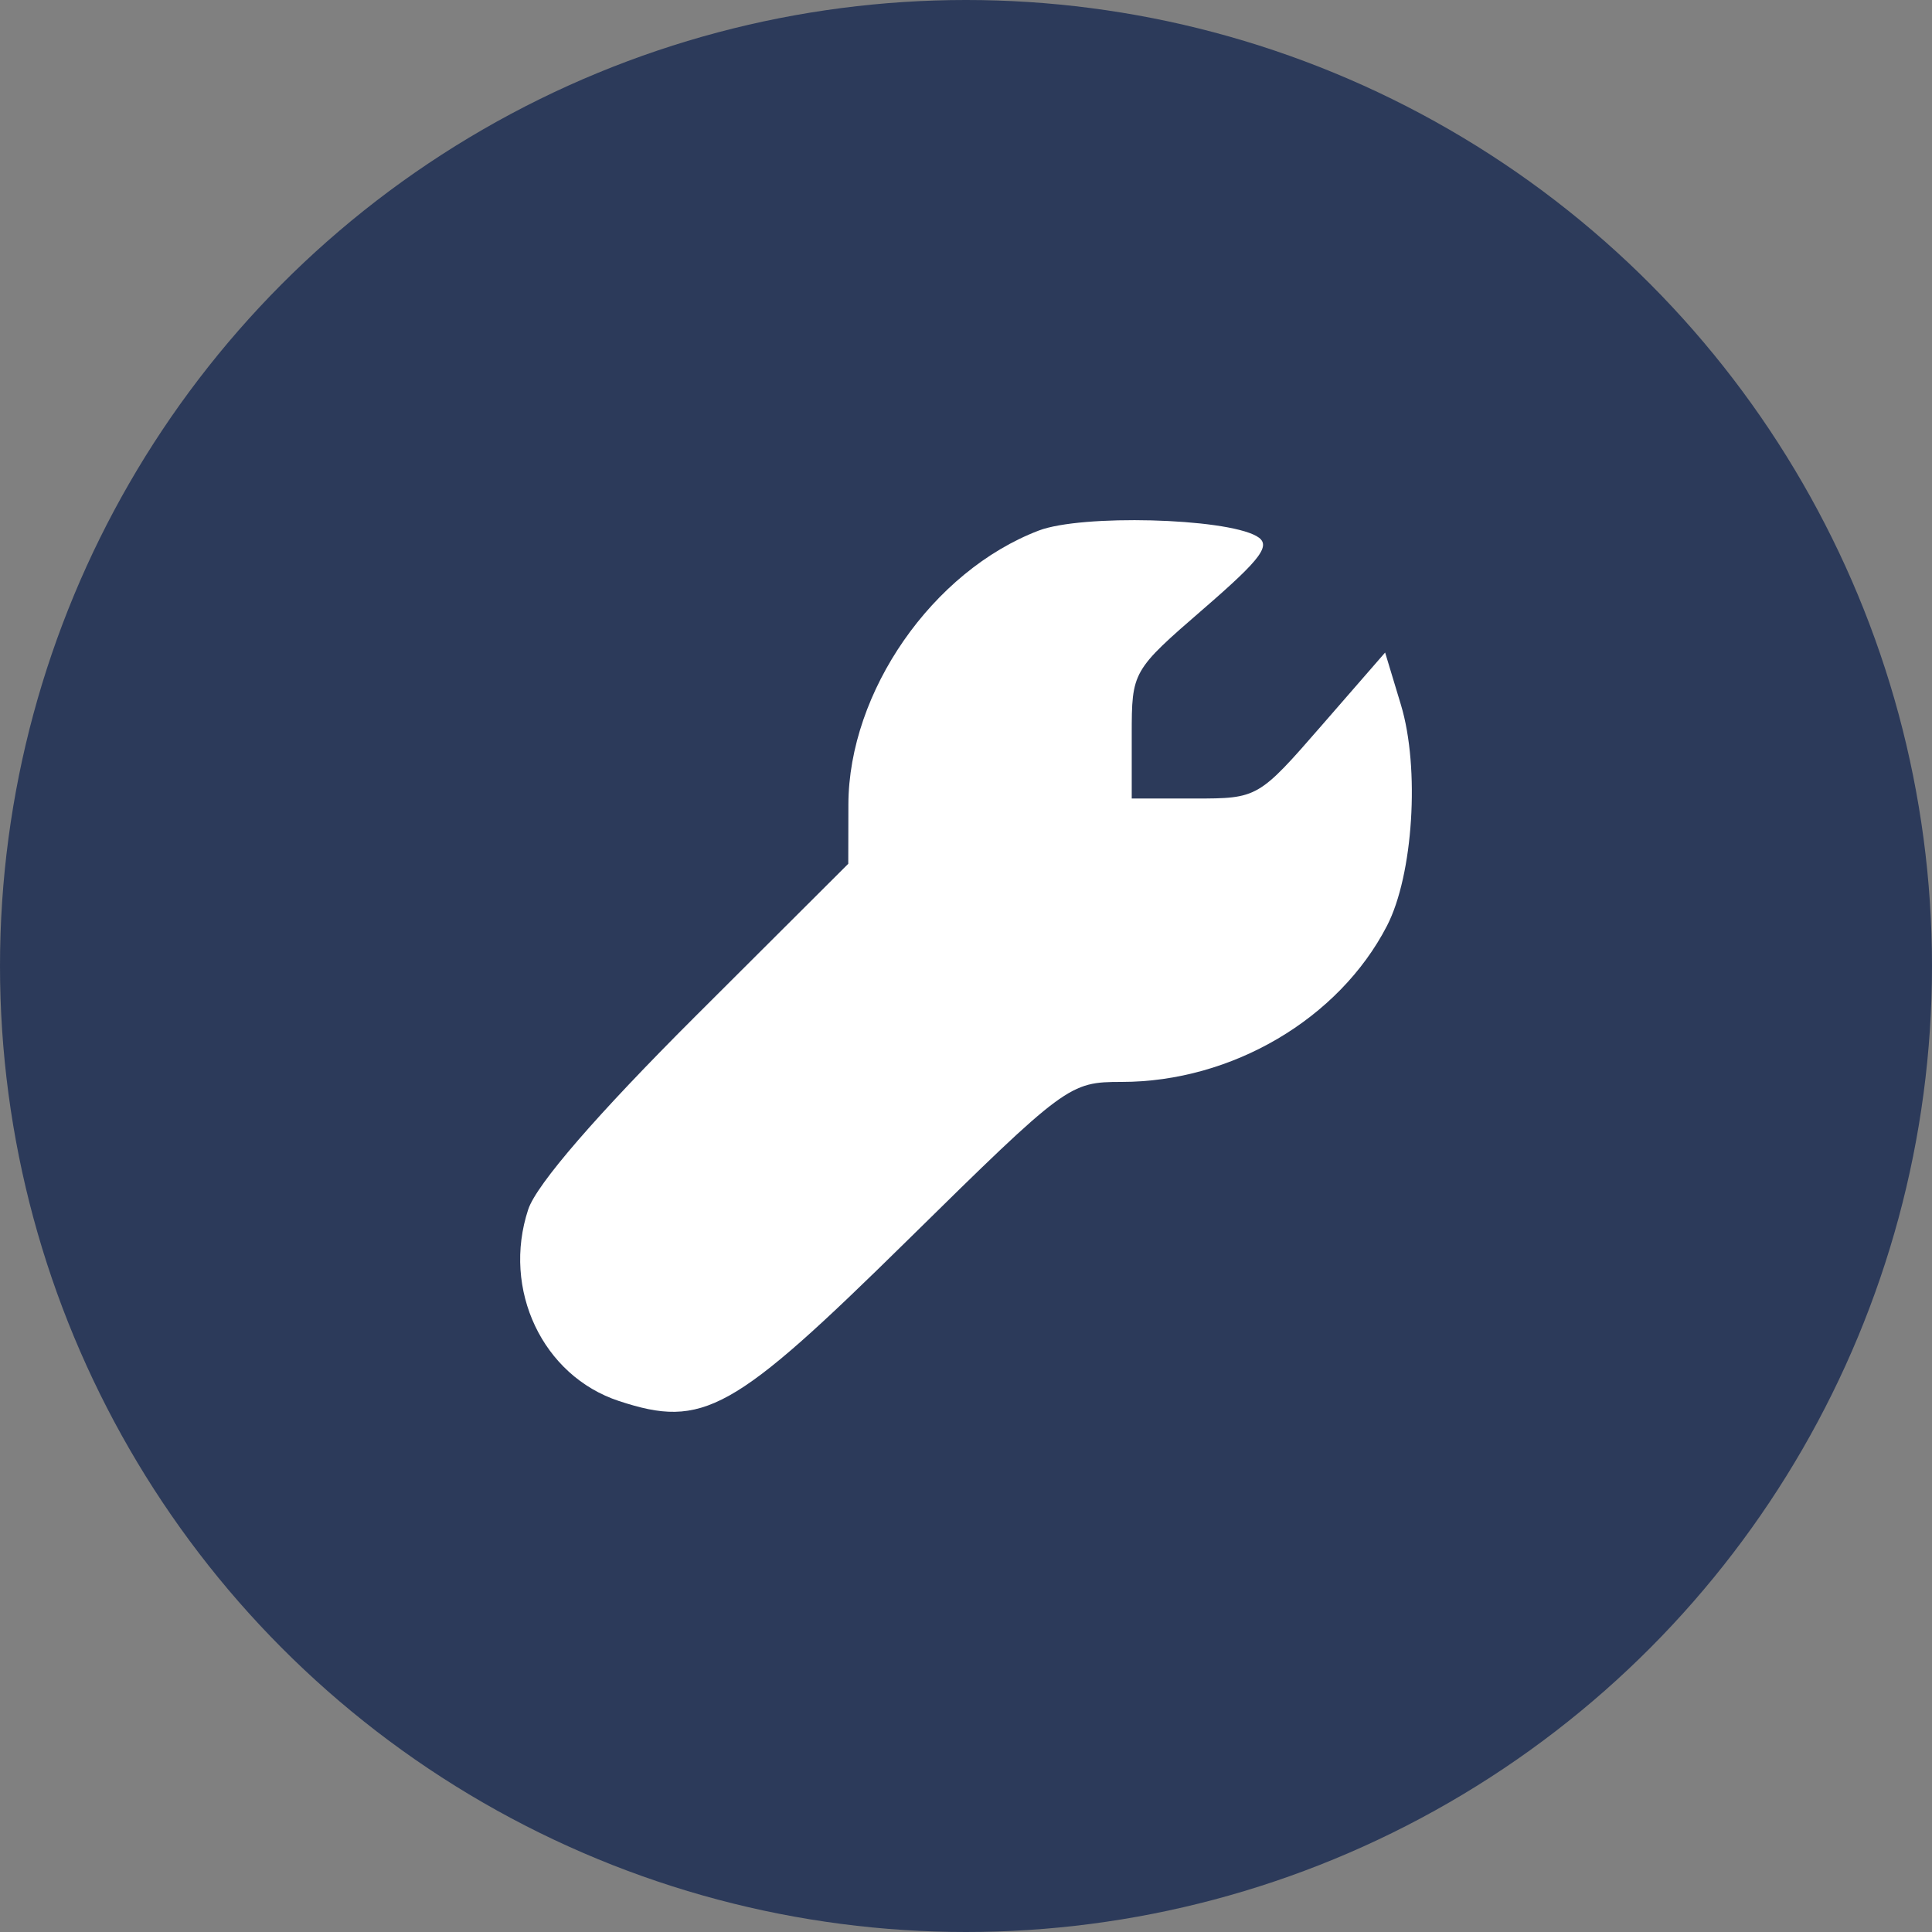<svg width="32" height="32" viewBox="0 0 32 32" fill="none" xmlns="http://www.w3.org/2000/svg">
<rect x="0" y="0" width="32" height="32" fill="#808080" stroke="none"/>
<circle opacity="0.75" cx="16" cy="16" r="16" fill="#11234E"/>
<path fill-rule="evenodd" clip-rule="evenodd" d="M17.207 8.787C15.446 9.458 14.056 11.458 14.052 13.326L14.05 14.307L11.507 16.844C9.892 18.456 8.885 19.618 8.749 20.032C8.311 21.359 8.987 22.788 10.251 23.205C11.646 23.665 12.135 23.393 15.03 20.544C17.657 17.959 17.711 17.92 18.578 17.92C20.402 17.92 22.176 16.877 22.972 15.336C23.408 14.494 23.52 12.722 23.204 11.675L22.942 10.808L21.89 12.017C20.846 13.217 20.831 13.226 19.792 13.226H18.745V12.17C18.745 11.12 18.753 11.107 19.934 10.084C20.91 9.239 21.067 9.023 20.811 8.879C20.272 8.578 17.915 8.518 17.207 8.787Z" fill="white"/>
</svg>
